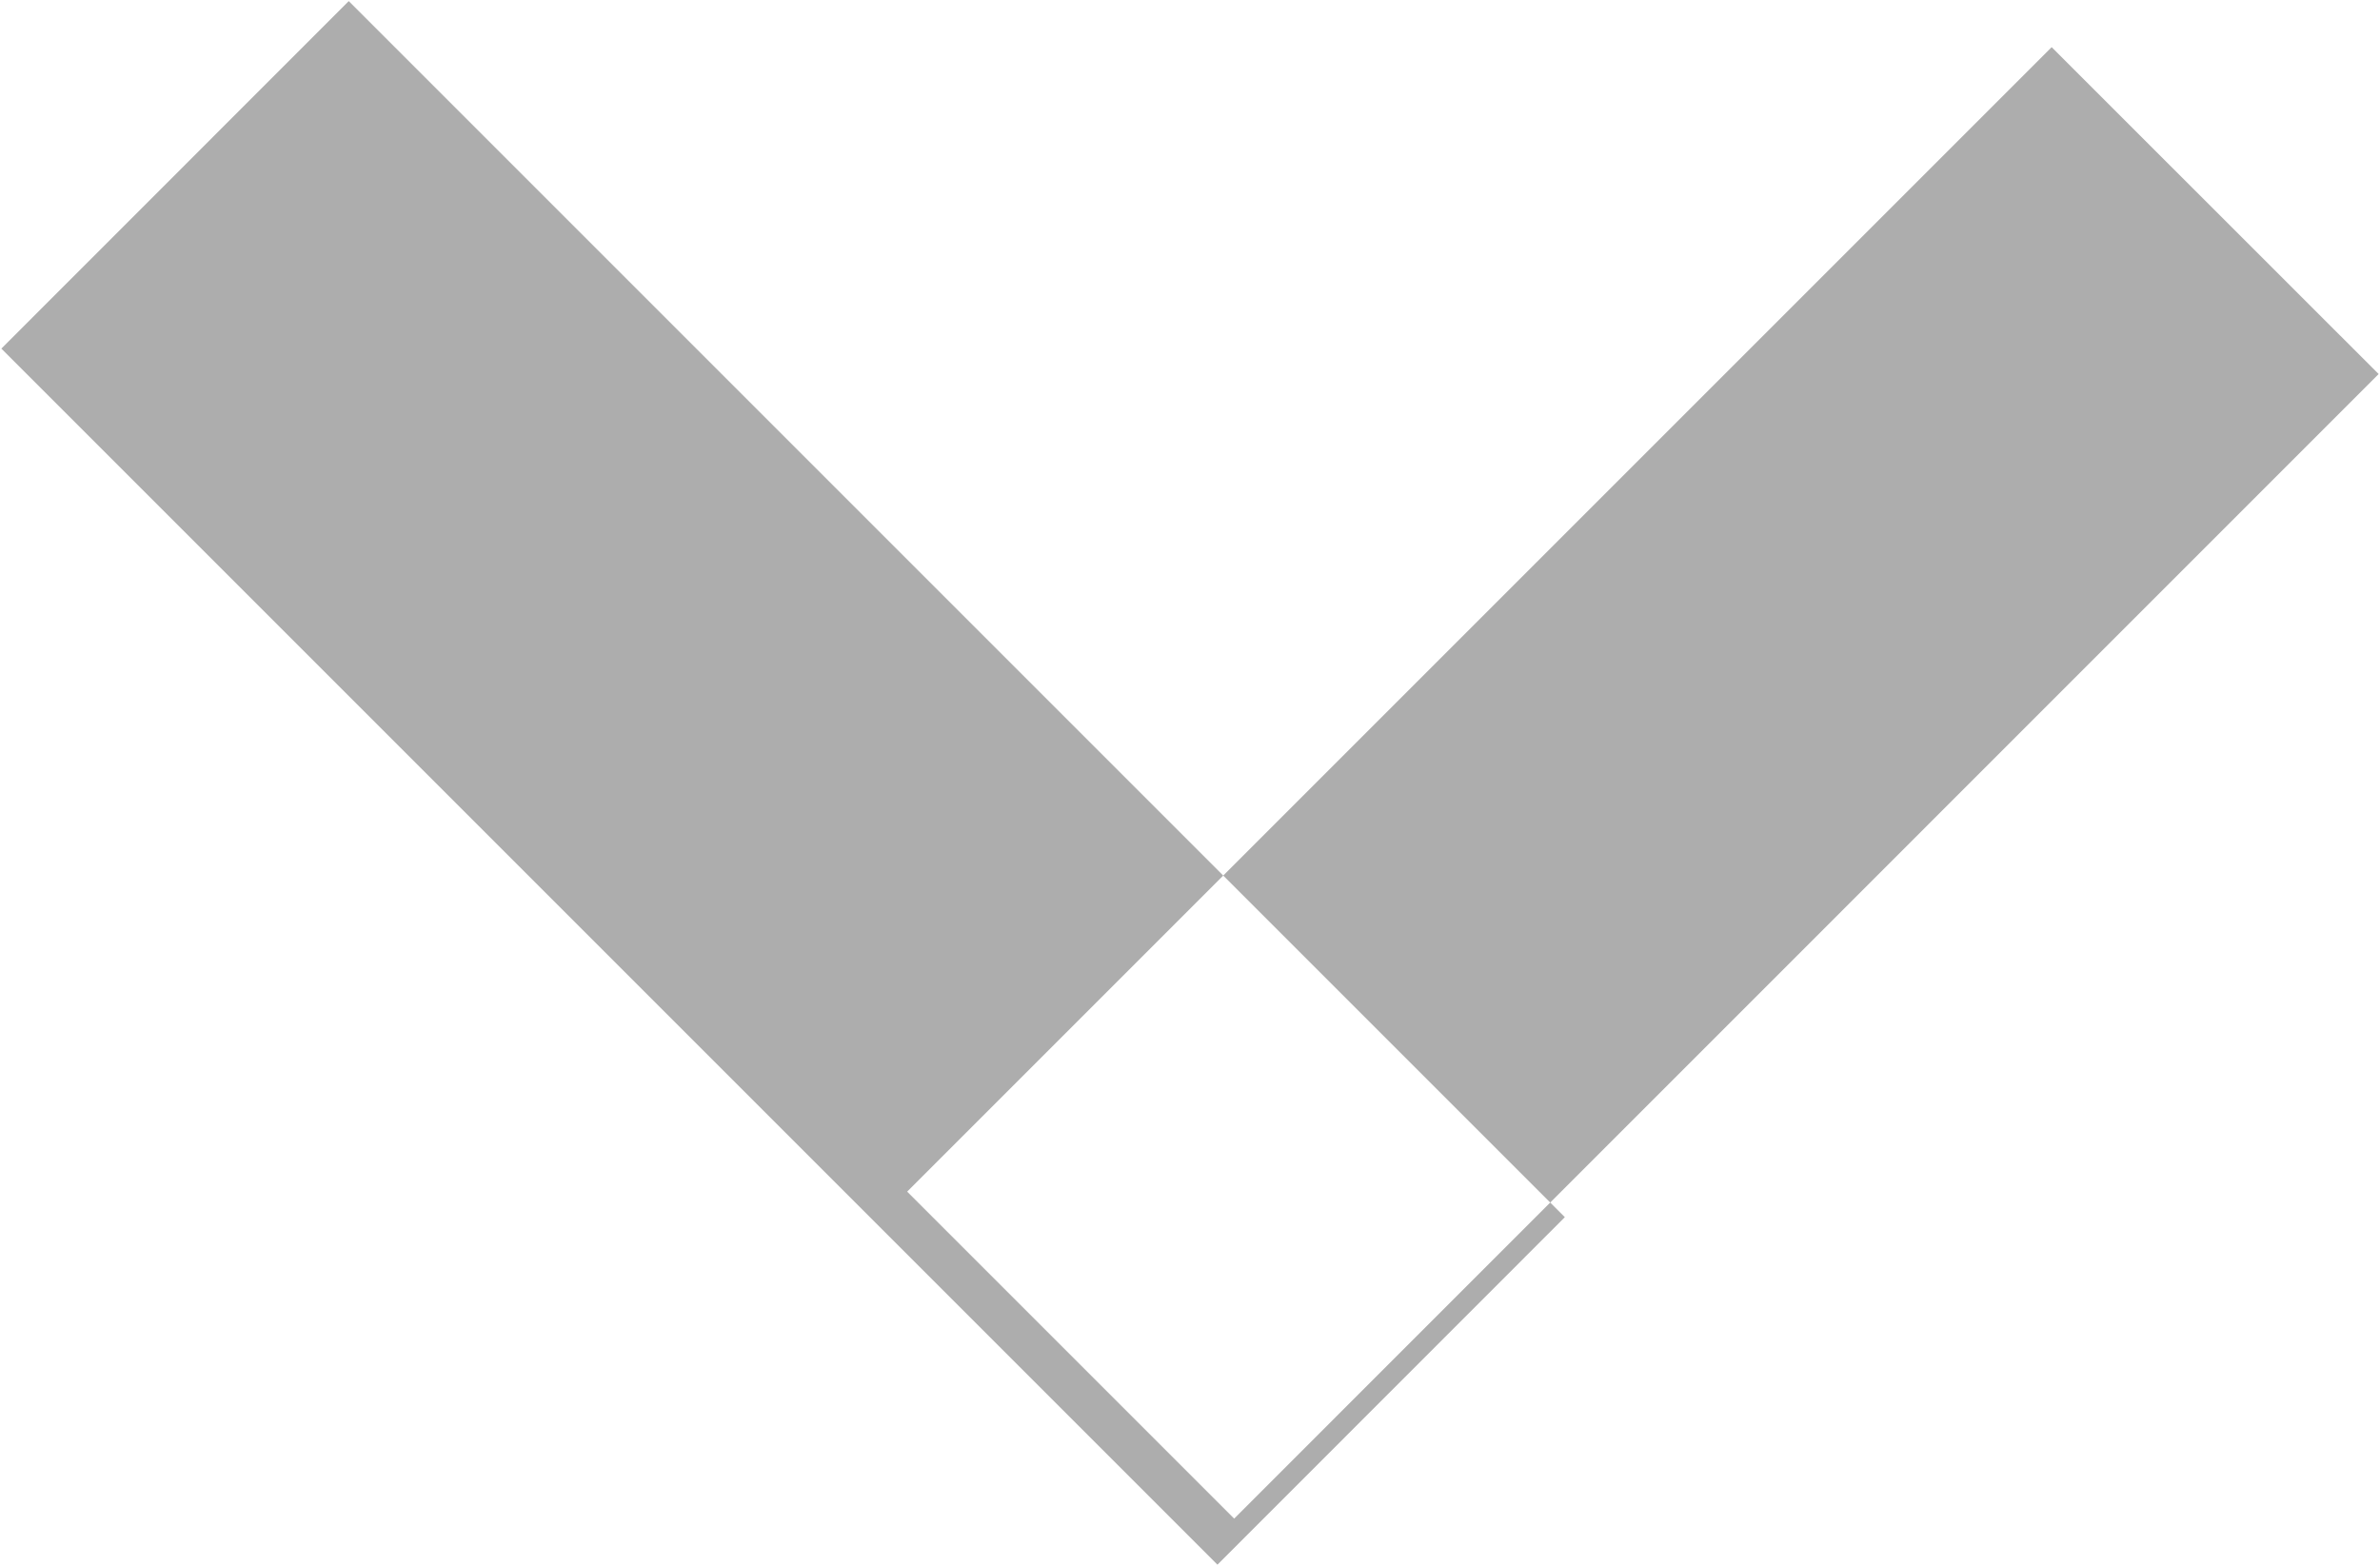 <svg xmlns="http://www.w3.org/2000/svg" width="19.375" height="12.75" viewBox="0 0 19.375 12.75">
  <defs>
    <style>
      .cls-1 {
        fill: #333;
        fill-rule: evenodd;
        opacity: 0.4;
      }
    </style>
  </defs>
  <path id="Rectangle_11_copy_9" data-name="Rectangle 11 copy 9" class="cls-1" d="M564.464,204.634l9.9,9.9-2.828,2.829-9.9-9.9Zm16.525,3.036-9.317,9.318-2.662-2.662,9.317-9.317Z" transform="translate(-561.625 -204.625)"/>
</svg>
